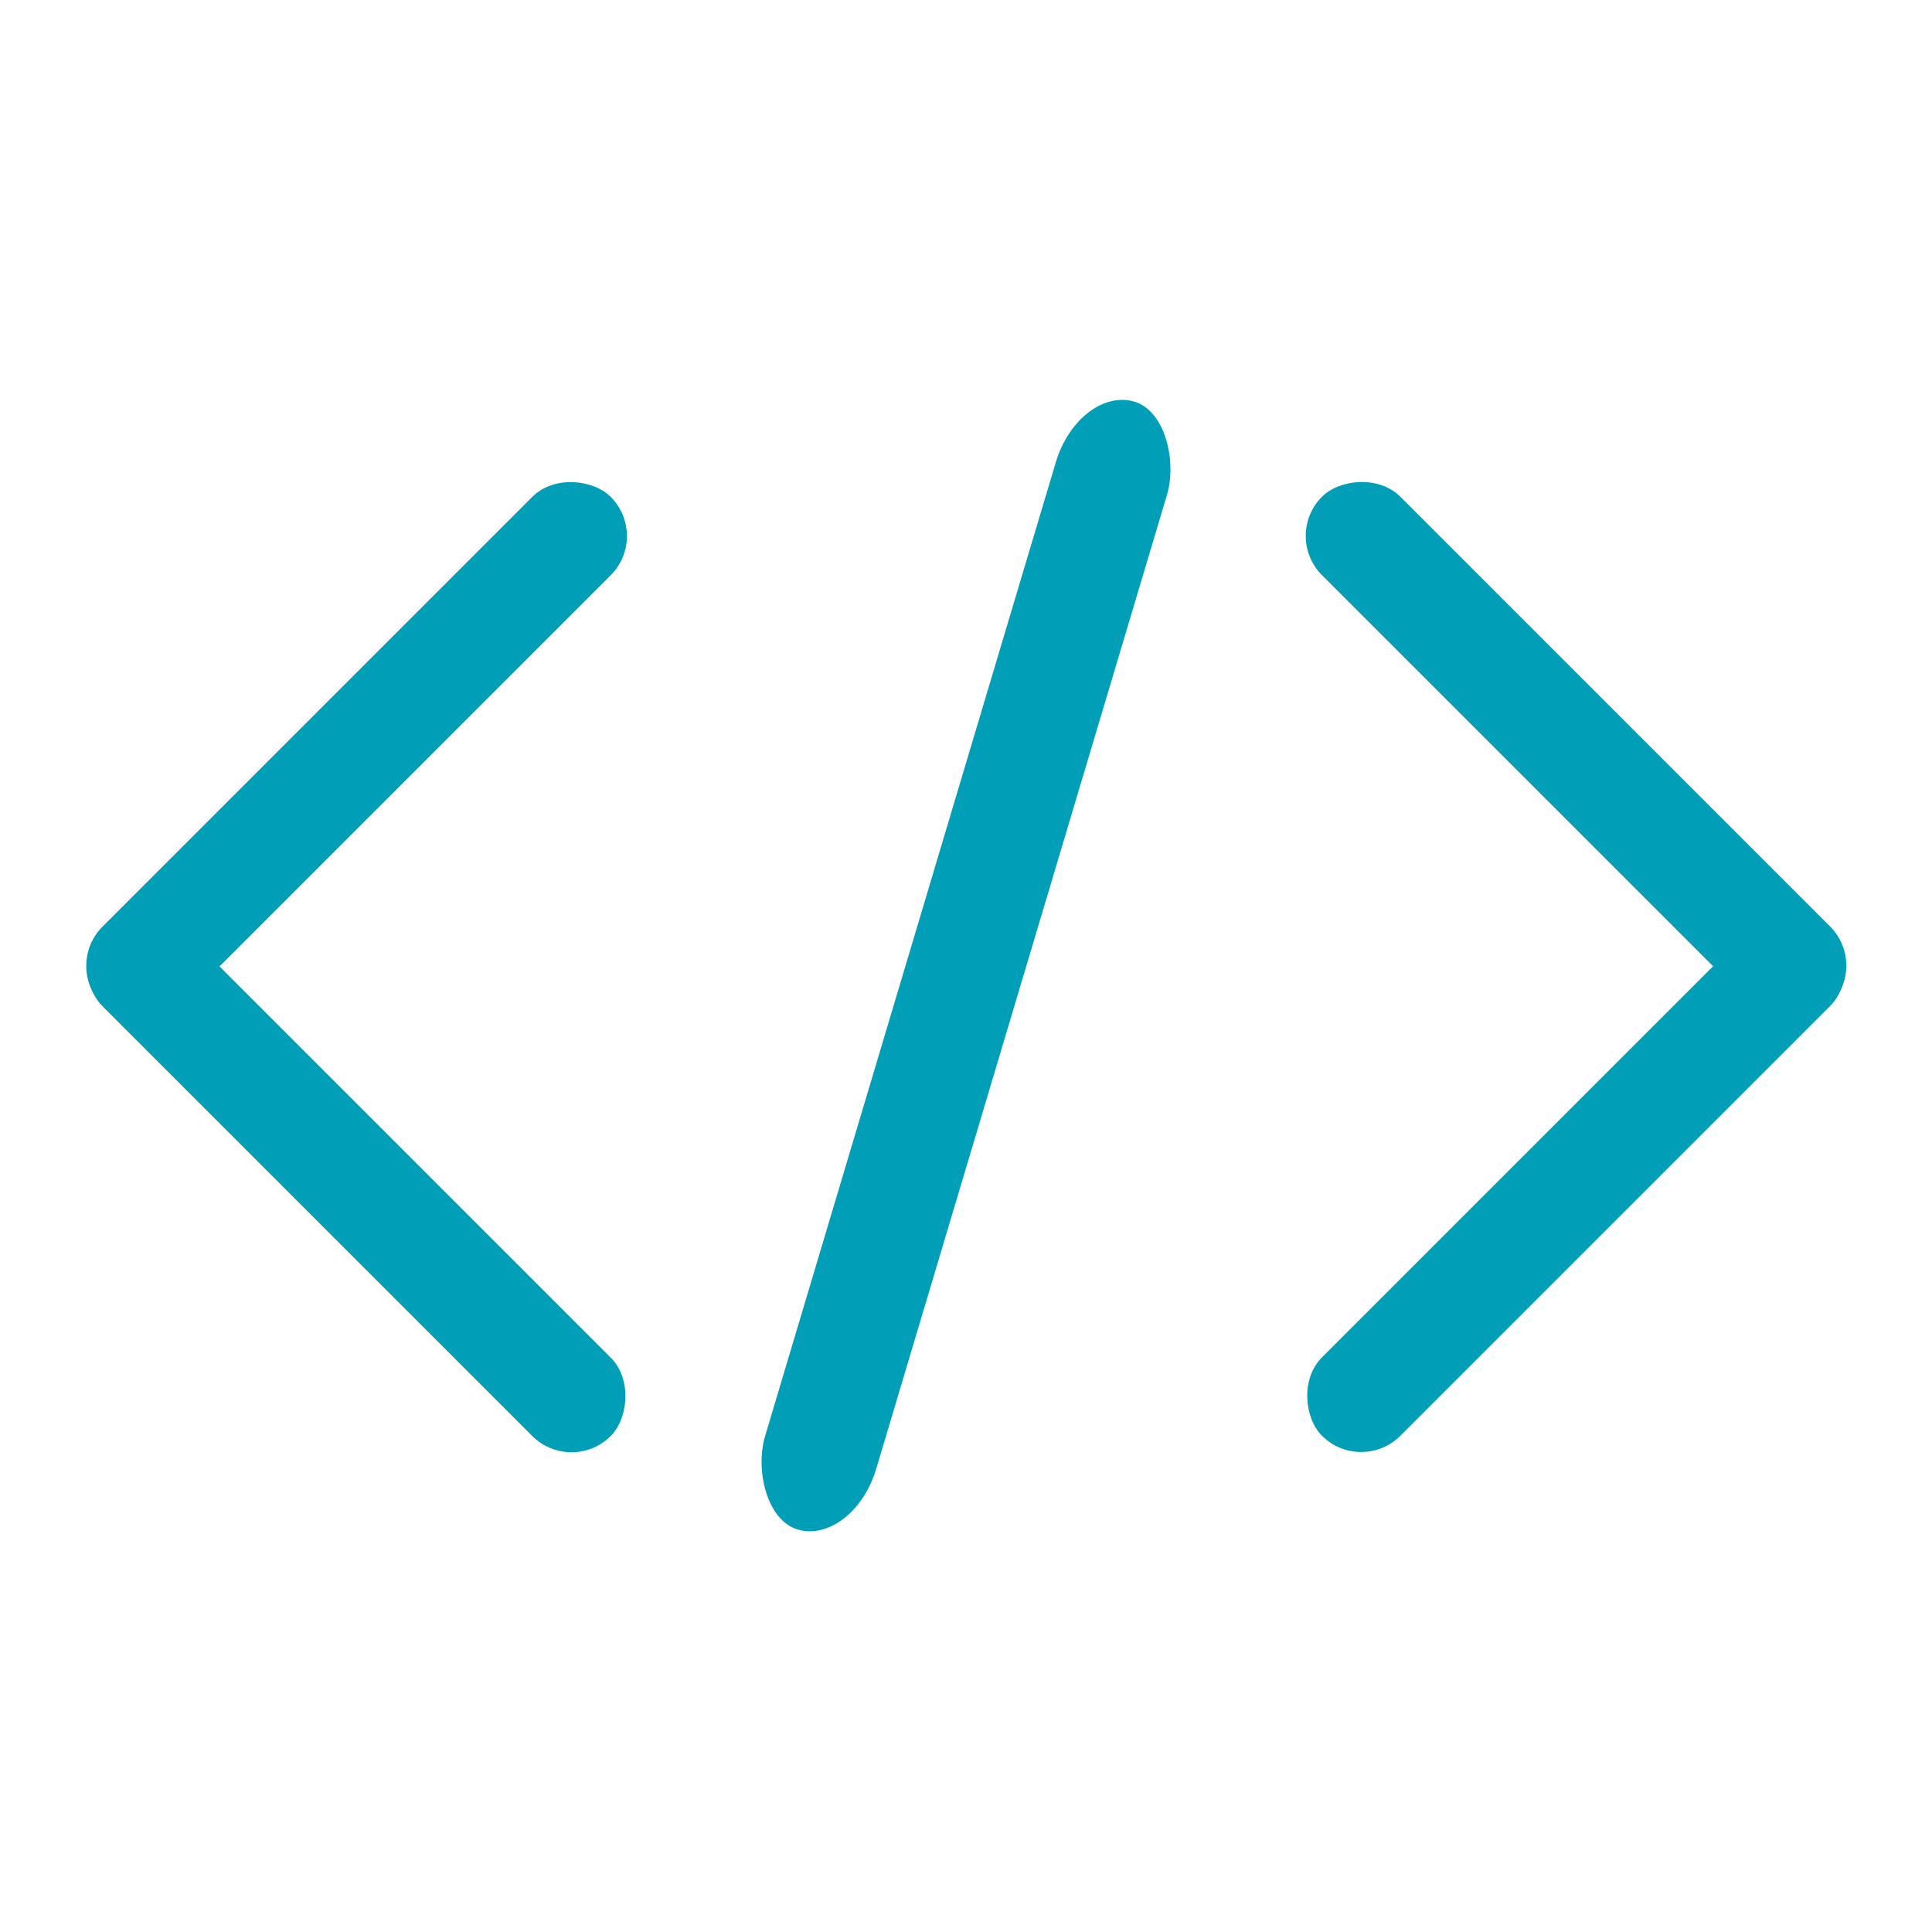 <?xml version="1.0" encoding="UTF-8" standalone="no"?>
<!-- Created with Inkscape (http://www.inkscape.org/) -->

<svg
   width="400"
   height="400"
   viewBox="0 0 400 400"
   version="1.1"
   id="svg5"
   inkscape:version="1.2.1 (9c6d41e410, 2022-07-14)"
   sodipodi:docname="carrotBrackets.svg"
   inkscape:export-filename="carrotBrackets.svg"
   inkscape:export-xdpi="300"
   inkscape:export-ydpi="300"
   xmlns:inkscape="http://www.inkscape.org/namespaces/inkscape"
   xmlns:sodipodi="http://sodipodi.sourceforge.net/DTD/sodipodi-0.dtd"
   xmlns="http://www.w3.org/2000/svg"
   xmlns:svg="http://www.w3.org/2000/svg">
  <sodipodi:namedview
     id="namedview7"
     pagecolor="#ffffff"
     bordercolor="#000000"
     borderopacity="0.25"
     inkscape:showpageshadow="2"
     inkscape:pageopacity="0.0"
     inkscape:pagecheckerboard="0"
     inkscape:deskcolor="#d1d1d1"
     inkscape:document-units="px"
     showgrid="false"
     inkscape:zoom="1.0544998"
     inkscape:cx="38.880995"
     inkscape:cy="129.91942"
     inkscape:window-width="1920"
     inkscape:window-height="1017"
     inkscape:window-x="1912"
     inkscape:window-y="-8"
     inkscape:window-maximized="1"
     inkscape:current-layer="layer1" />
  <defs
     id="defs2" />
  <g
     inkscape:label="Layer 1"
     inkscape:groupmode="layer"
     id="layer1">
    <g
       id="g488"
       transform="matrix(1.268,0,0,1.268,-60.965,-49.737)"
       style="fill:#009fb7;fill-opacity:1">
      <g
         id="g400"
         transform="translate(32.858,-1.881)"
         style="fill:#009fb7;fill-opacity:1">
        <g
           id="g395"
           style="fill:#009fb7;fill-opacity:1">
          <rect
             style="fill:#009fb7;fill-opacity:1;stroke-width:4;stroke-linecap:round"
             id="rect234"
             width="117.348"
             height="18.105"
             x="158.787"
             y="104.539"
             ry="9.053"
             transform="rotate(45)" />
          <rect
             style="fill:#009fb7;fill-opacity:1;stroke-width:4;stroke-linecap:round"
             id="rect391"
             width="117.348"
             height="18.105"
             x="-122.508"
             y="158.651"
             ry="9.053"
             transform="rotate(-45)" />
        </g>
      </g>
      <g
         id="g477"
         transform="translate(0,0.801)"
         style="fill:#009fb7;fill-opacity:1">
        <rect
           style="fill:#009fb7;fill-opacity:1;stroke-width:4;stroke-linecap:round"
           id="rect402"
           width="117.348"
           height="18.105"
           x="-111.038"
           y="370.57"
           ry="9.053"
           transform="matrix(-0.707,0.707,0.707,0.707,0,0)" />
        <rect
           style="fill:#009fb7;fill-opacity:1;stroke-width:4;stroke-linecap:round"
           id="rect404"
           width="117.348"
           height="18.105"
           x="-388.54"
           y="-111.174"
           ry="9.053"
           transform="matrix(-0.707,-0.707,-0.707,0.707,0,0)" />
      </g>
    </g>
    <rect
       style="fill:#009fb7;fill-opacity:1;stroke-width:4.819;stroke-linecap:round"
       id="rect479"
       width="23.99"
       height="243.742"
       x="-260.88"
       y="-256.244"
       ry="16.662"
       transform="matrix(-0.958,-0.286,0.286,-0.958,0,0)" />
  </g>
</svg>
